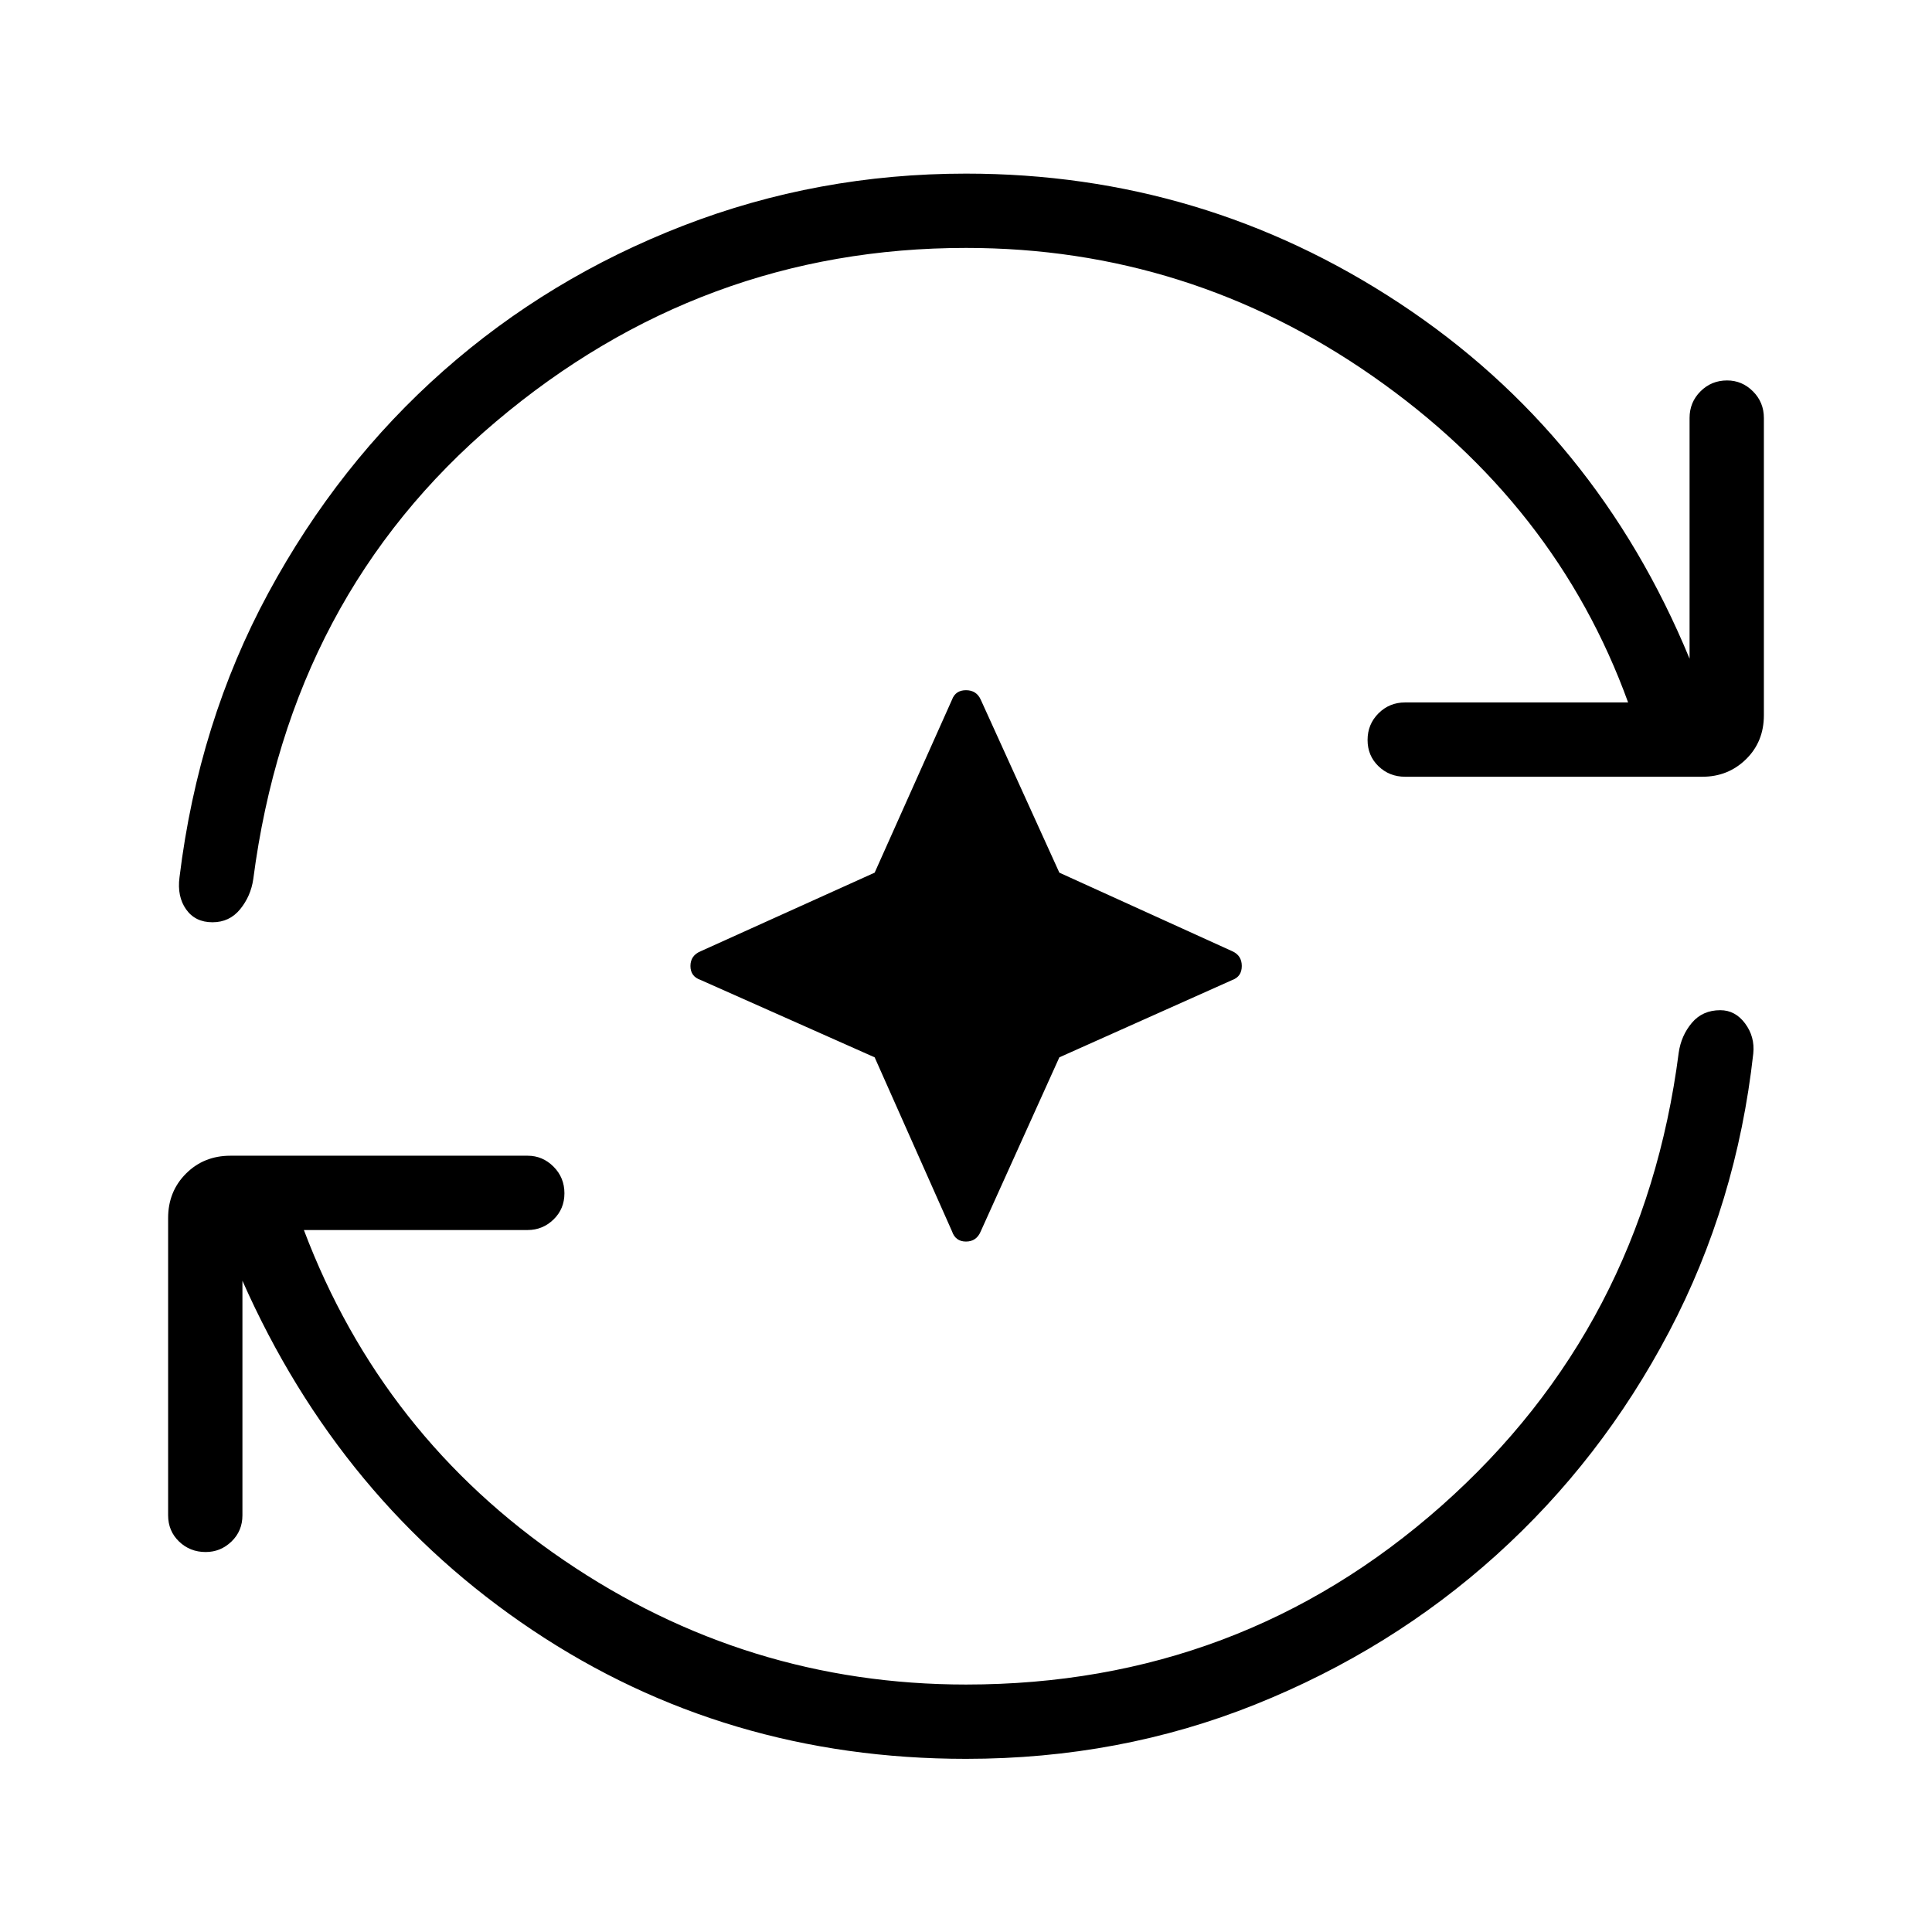 <svg xmlns="http://www.w3.org/2000/svg" height="24" viewBox="0 96 960 960" width="24"><path d="m434.615 621.385-86.423-38.423q-5.115-1.731-5.115-6.962t5.115-7.346l86.423-39.039 38.423-85.923q1.731-4.731 6.962-4.731t7.346 4.731l39.039 85.923 85.923 39.039q4.731 2.115 4.731 7.346t-4.731 6.962l-85.923 38.423-39.039 86.423q-2.115 5.115-7.346 5.115t-6.962-5.115l-38.423-86.423ZM480 969.962q-119.769 0-215.365-63.923T120.462 732.385v116.538q0 7.808-5.424 13.039-5.423 5.231-12.846 5.231-7.807 0-13.23-5.231-5.424-5.231-5.424-13.039V701.231q0-13.192 8.885-22.077 8.885-8.885 22.077-8.885h147.692q7.423 0 12.846 5.424 5.424 5.423 5.424 13.23 0 7.808-5.424 13.039-5.423 5.231-12.846 5.231H151q38.77 102.538 129.346 164.192Q370.923 933.038 480 933.038q136.077 0 236.327-88.865T834.154 619q1.231-8.462 6.519-14.75 5.289-6.289 14.135-6.289 7.423 0 12.327 6.597 4.904 6.596 4.058 14.942-8.27 74.423-41.827 138.231-33.558 63.808-85.866 110.981-52.308 47.173-119.692 74.211Q556.423 969.962 480 969.962Zm0-750.77q-131.462 0-233.635 86.366-102.173 86.365-120.519 227.288-1.231 8.462-6.519 14.943-5.289 6.48-13.75 6.48-8.577 0-13.096-6.404-4.52-6.403-3.289-15.903 9.423-77.116 44.135-141.308 34.711-64.193 87.019-110.404 52.308-46.212 119.115-72.096Q406.269 182.269 480 182.269q117.846 0 215.558 64.5 97.711 64.5 143.98 176.538V303.692q0-7.808 5.424-13.231 5.423-5.423 13.23-5.423 7.423 0 12.847 5.423 5.423 5.423 5.423 13.231v147.692q0 13.193-8.885 21.885-8.884 8.692-21.692 8.692H698.192q-7.807 0-13.23-5.23-5.424-5.231-5.424-13.039t5.424-13.231q5.423-5.423 13.23-5.423H809q-35.731-98.577-127.058-162.211Q590.615 219.192 480 219.192Z"/></svg>